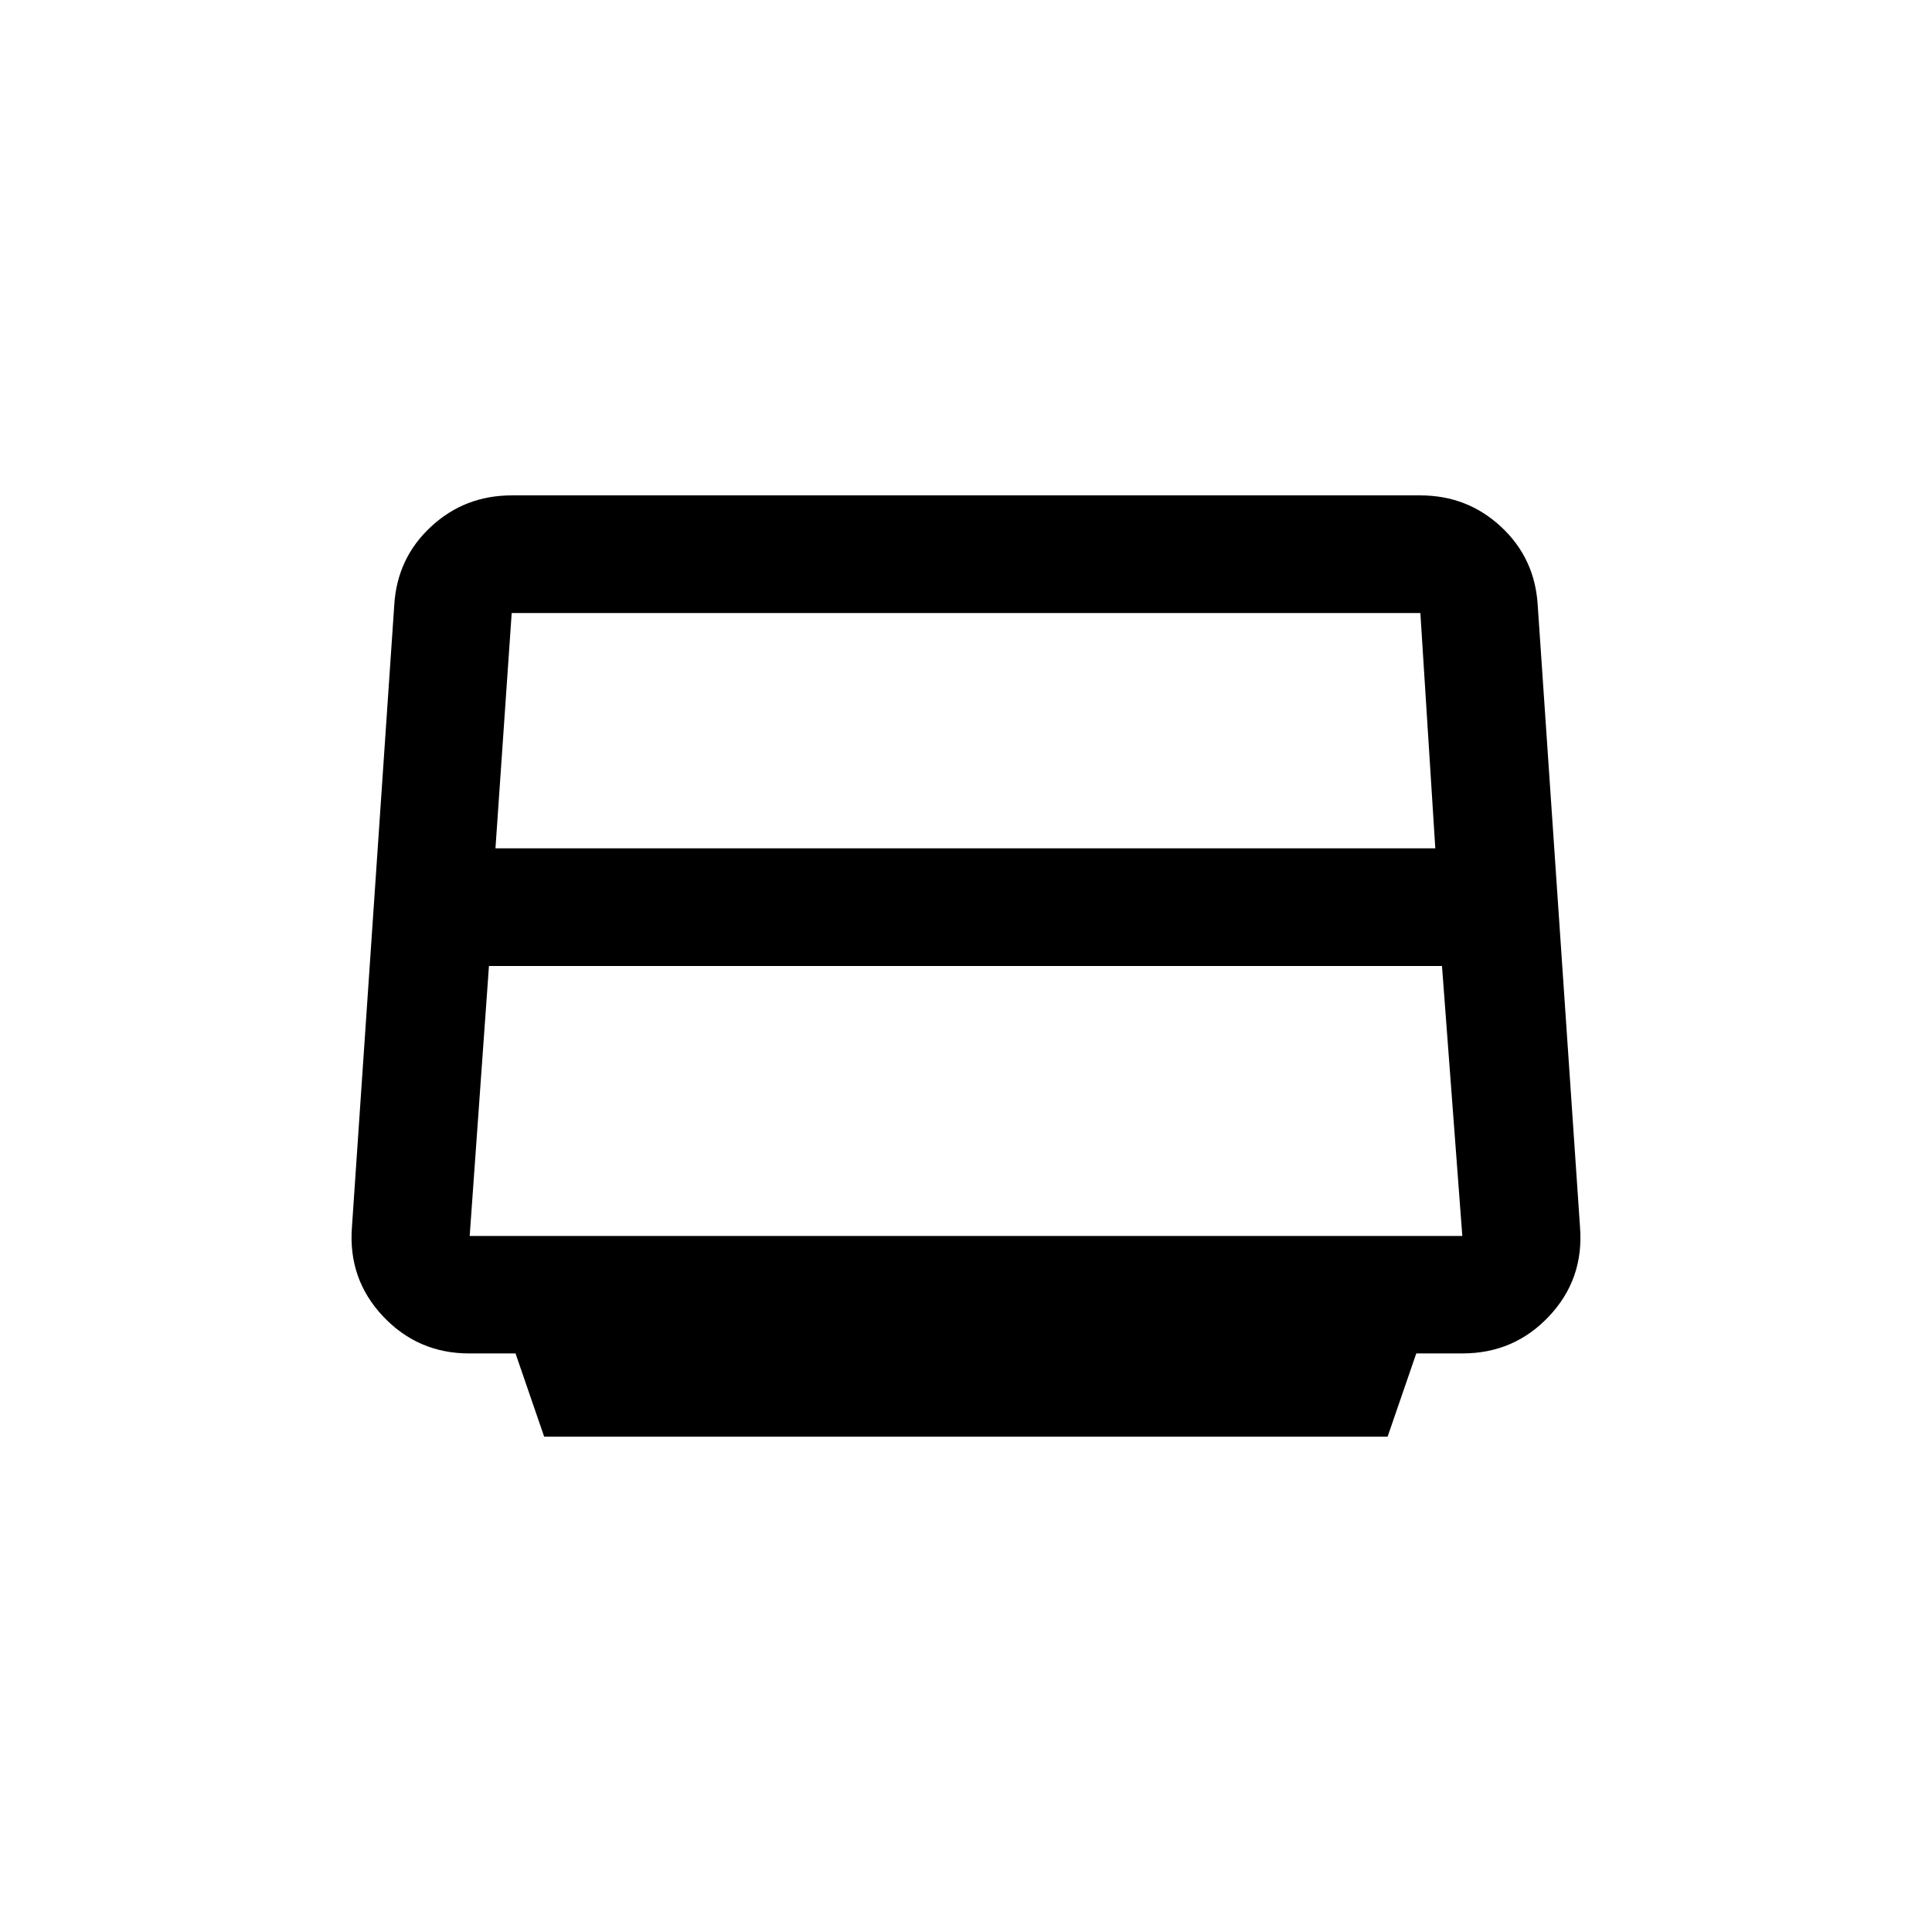 <svg xmlns="http://www.w3.org/2000/svg" height="20" viewBox="0 -960 960 960" width="20"><path d="m270.384-246.154-14.219-41.326h-22.969q-25.517 0-42.895-18.476-17.378-18.476-15.429-44.23l21.048-309.38q1.459-23.16 18.231-38.72 16.772-15.56 40.108-15.56h451.468q23.336 0 40.107 15.562 16.77 15.562 18.229 38.724l21.045 309.416q1.969 25.773-15.415 44.211-17.385 18.438-42.955 18.438h-23l-14.239 41.341H270.384Zm-24.192-292.308h467.001l-7.421-116.923H254.256l-8.064 116.923ZM242.961-480l-9.577 134.154h493.232L716.514-480H242.961ZM480-494.808Z"/></svg>